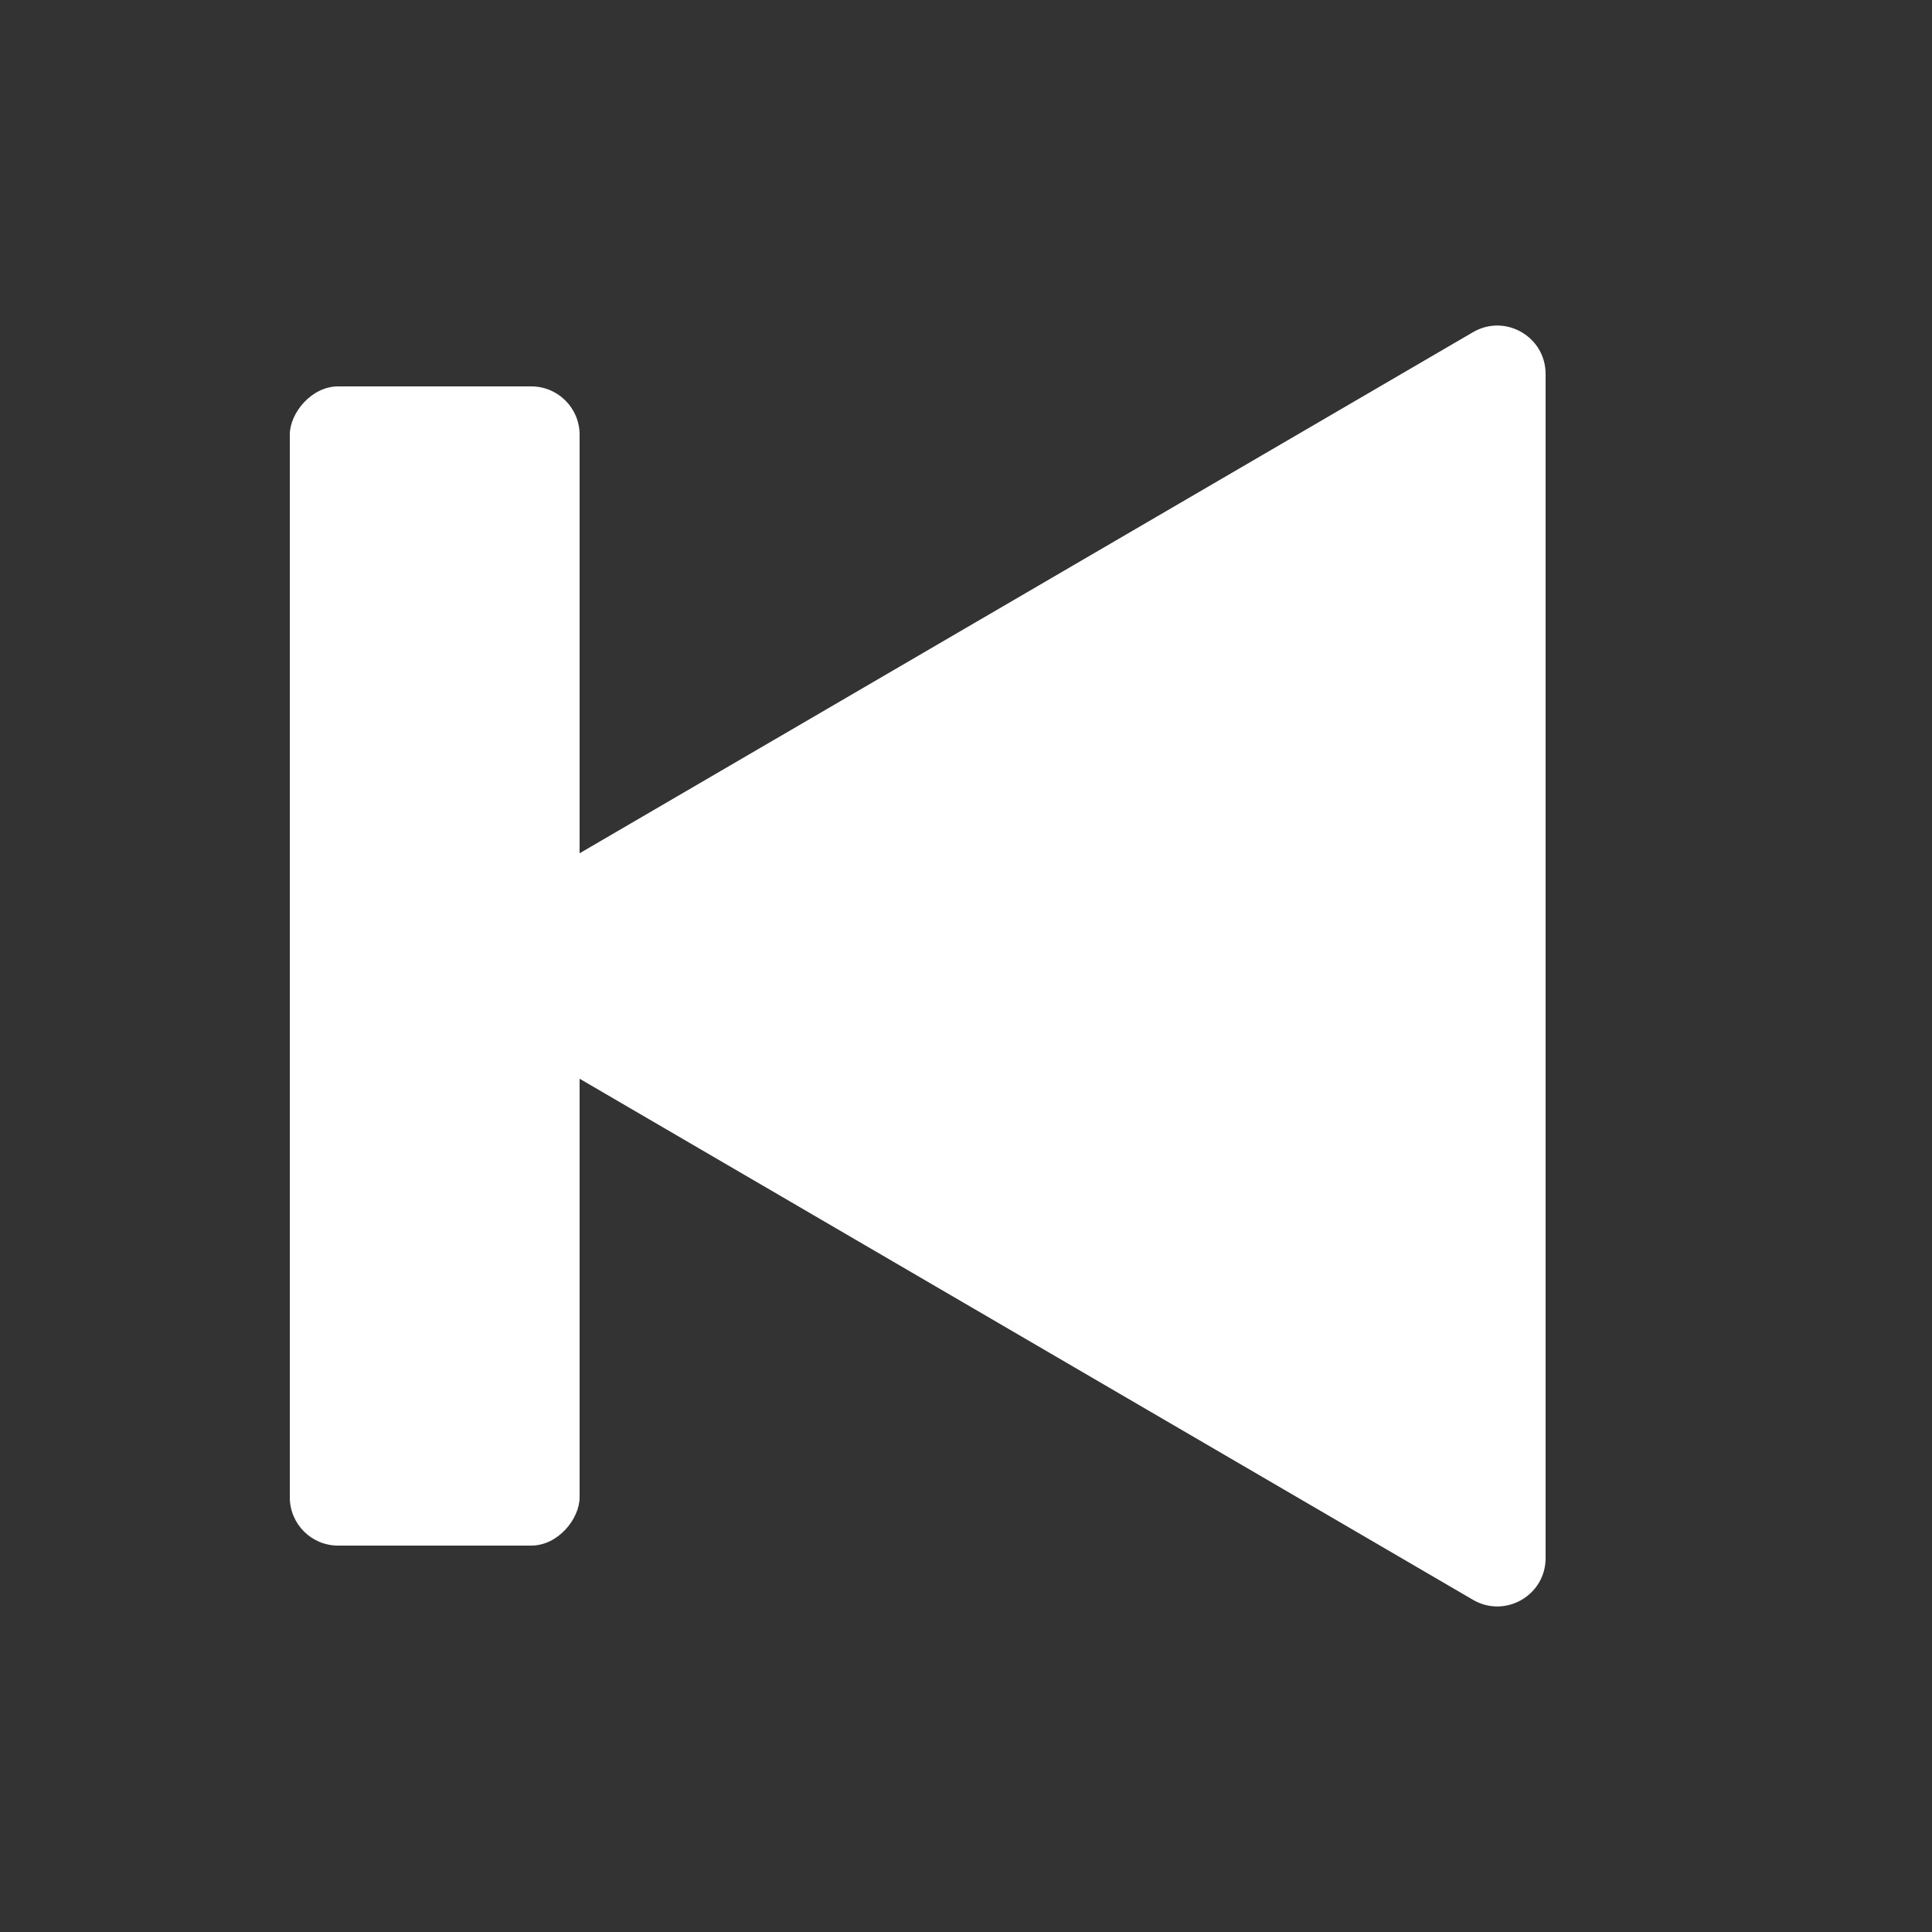 <svg width="20" height="20" viewBox="0 0 20 20" fill="none" xmlns="http://www.w3.org/2000/svg">
<rect x="0" y="0" width="20" height="20" fill="#333333" stroke="none"/>
<path d="M4.74 9.568C4.41 9.761 4.41 10.239 4.74 10.432L15.248 16.561C15.581 16.756 16 16.515 16 16.13L16 3.871C16 3.485 15.581 3.244 15.248 3.439L4.74 9.568Z" fill="white"/>
<rect width="3" height="12" rx="0.5" transform="matrix(-1 0 0 1 6 4)" fill="white"/>
</svg>
